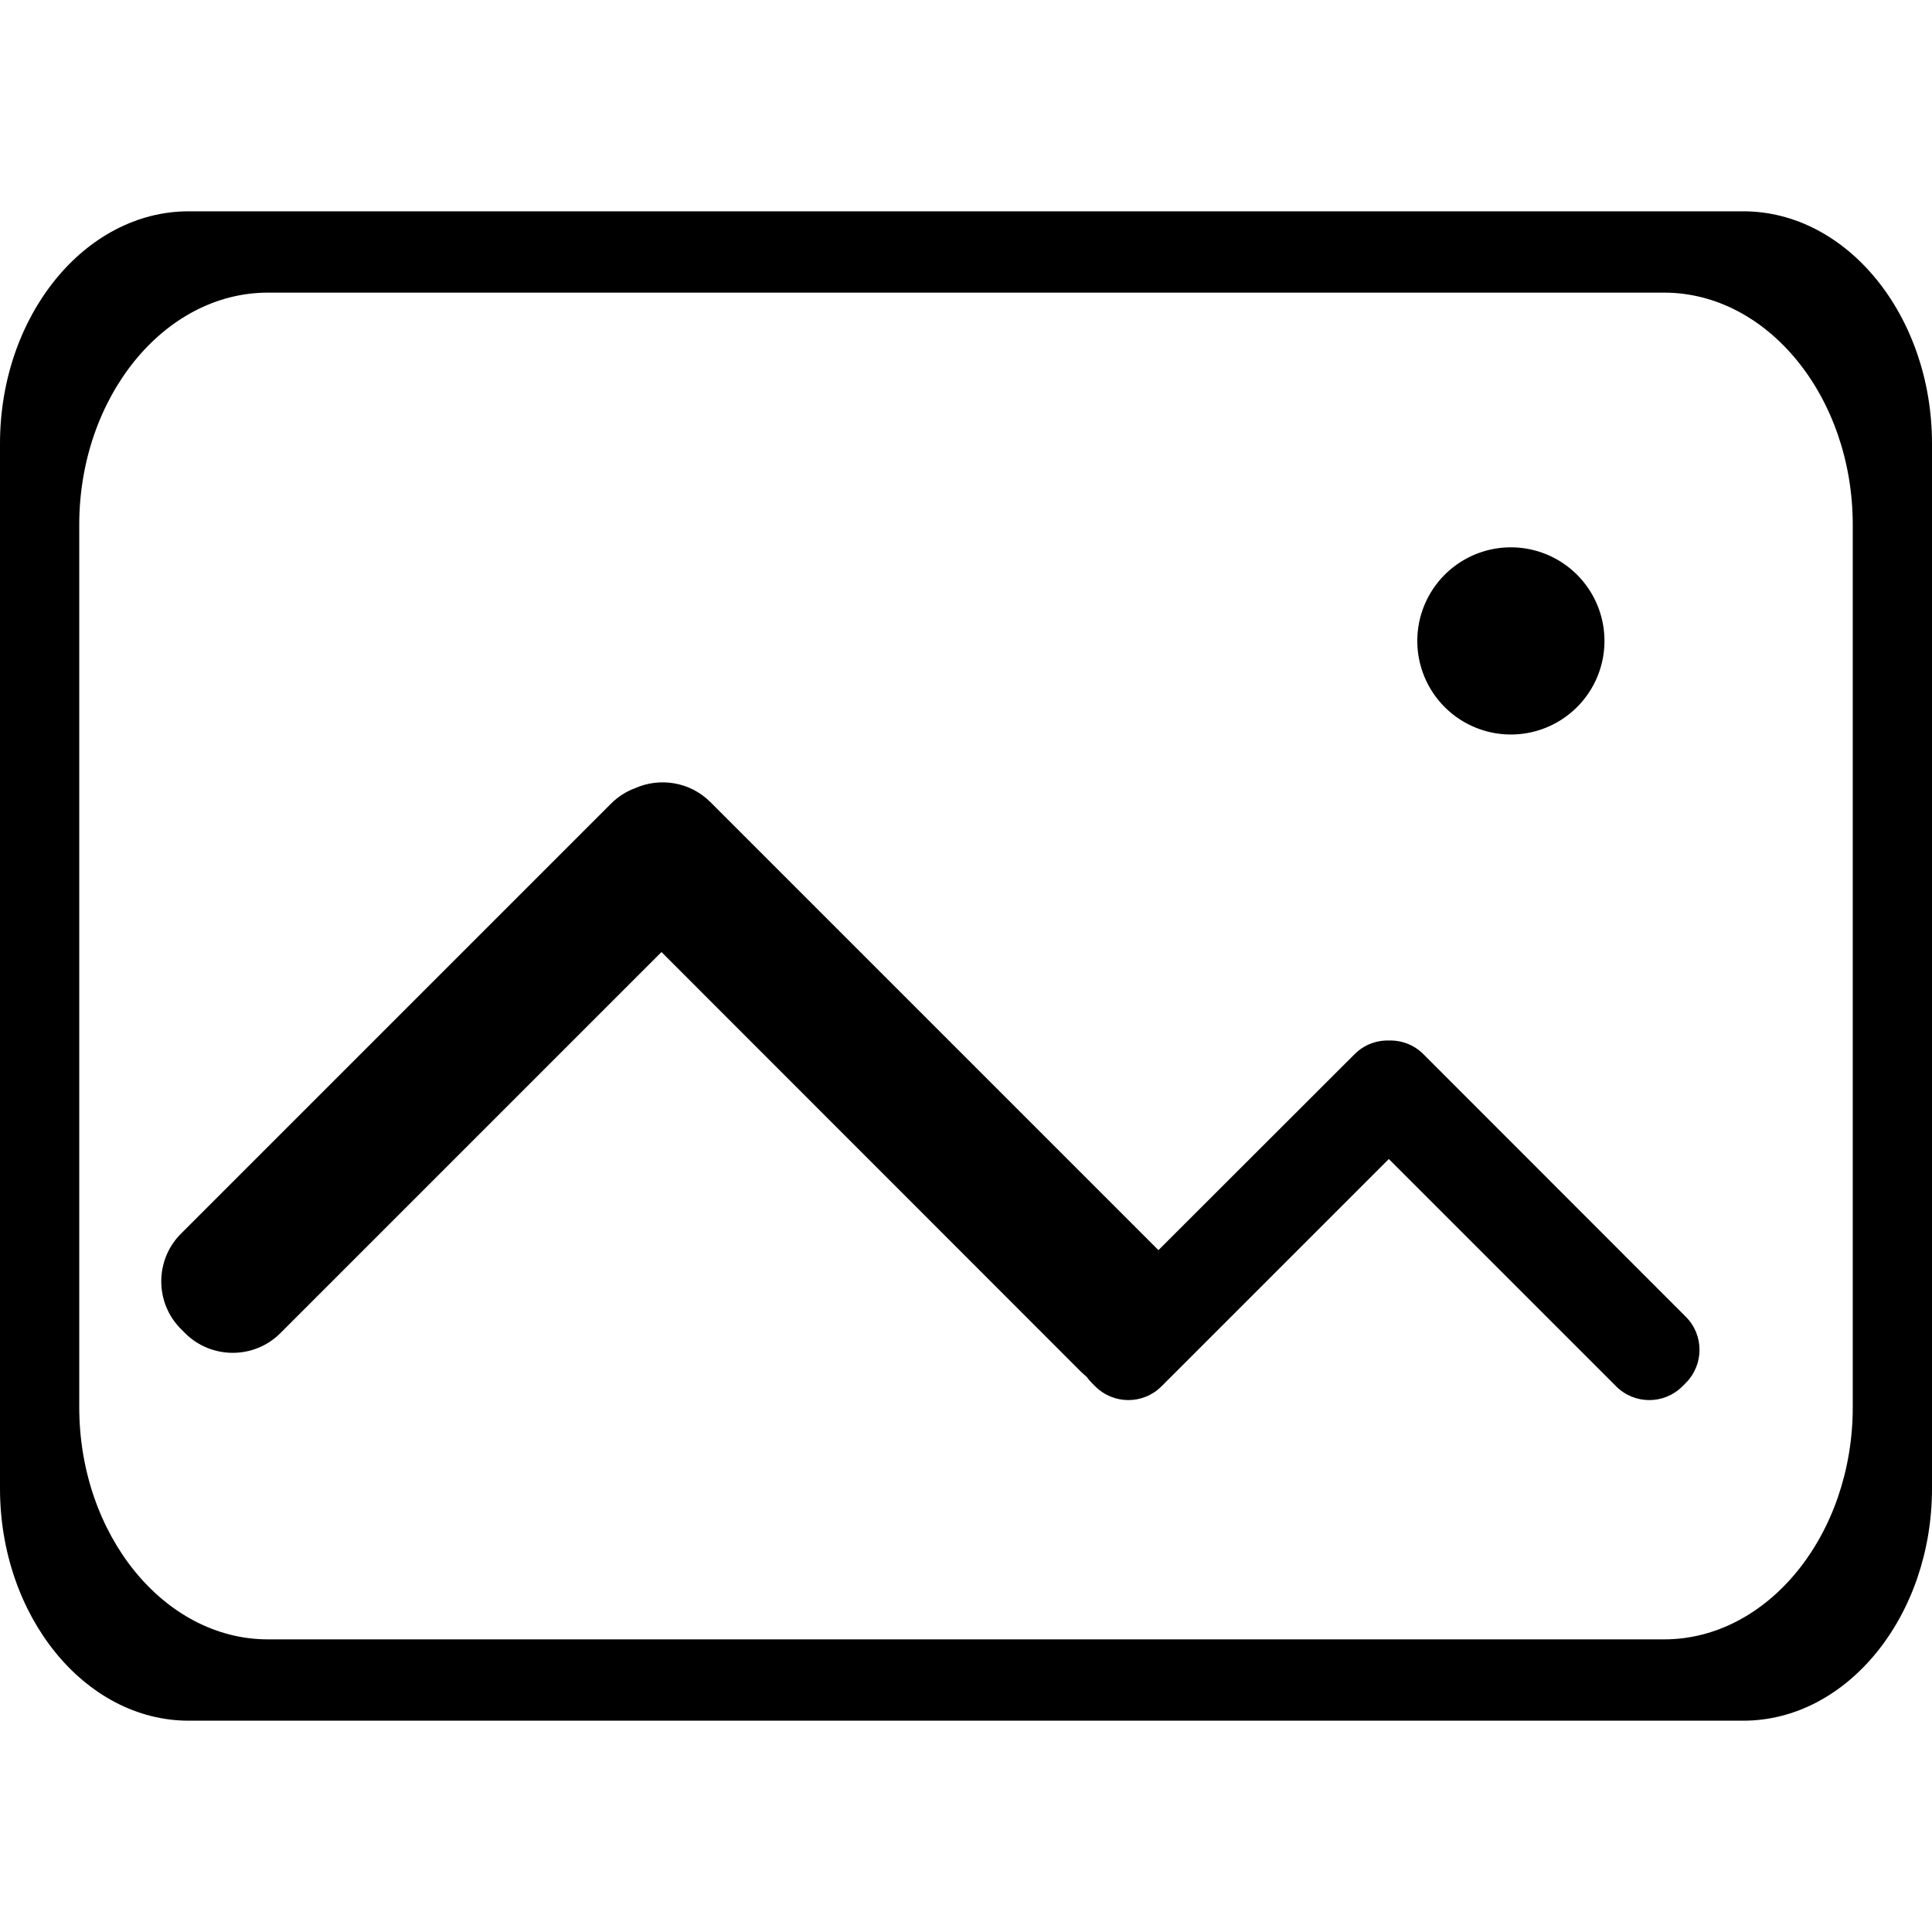 <?xml version="1.0" standalone="no"?><!DOCTYPE svg PUBLIC "-//W3C//DTD SVG 1.1//EN" "http://www.w3.org/Graphics/SVG/1.1/DTD/svg11.dtd"><svg t="1609913084311" class="icon" viewBox="0 0 1024 1024" version="1.1" xmlns="http://www.w3.org/2000/svg" p-id="3580" width="128" height="128" xmlns:xlink="http://www.w3.org/1999/xlink"><defs><style type="text/css"></style></defs><path d="M924 112H100C45 112 0 167.4 0 235.1v553.8C0 856.6 45 912 100 912h824c55 0 100-55.4 100-123.1V235.1c0-67.7-45-123.1-100-123.1z m58 633.8c0 67.7-45 123.1-100 123.1H142c-55 0-100-55.4-100-123.1V278.2c0-67.7 45-123.1 100-123.1h740c55 0 100 55.4 100 123.1v467.6z" p-id="3581"></path><path d="M800.8 339.7m-49.6 0a49.6 49.6 0 1 0 99.2 0 49.6 49.6 0 1 0-99.2 0Z" p-id="3582"></path><path d="M893.5 697.9L754.4 558.7c-5-5-11.6-7.4-18.2-7.2-6.6-0.2-13.2 2.2-18.2 7.2L614 662.6 376.5 425.1c-10.8-10.8-26.9-13.2-40-7.3-4.6 1.7-8.9 4.4-12.6 8.1l-228 228c-13.9 13.9-13.9 36.6 0 50.5l2.2 2.2c13.9 13.9 36.6 13.9 50.5 0l202-202L572.9 727c1 1 2.1 1.9 3.1 2.8 0.8 1.1 1.7 2.2 2.7 3.2l1.8 1.8c9.7 9.7 25.4 9.7 35.1 0l6.9-6.9 0.9-0.9 2.2-2.2 0.9-0.9 109.6-109.6 120.5 120.5c9.7 9.7 25.4 9.7 35.1 0l1.8-1.8c9.7-9.7 9.7-25.5 0-35.1z" p-id="3583"></path></svg>